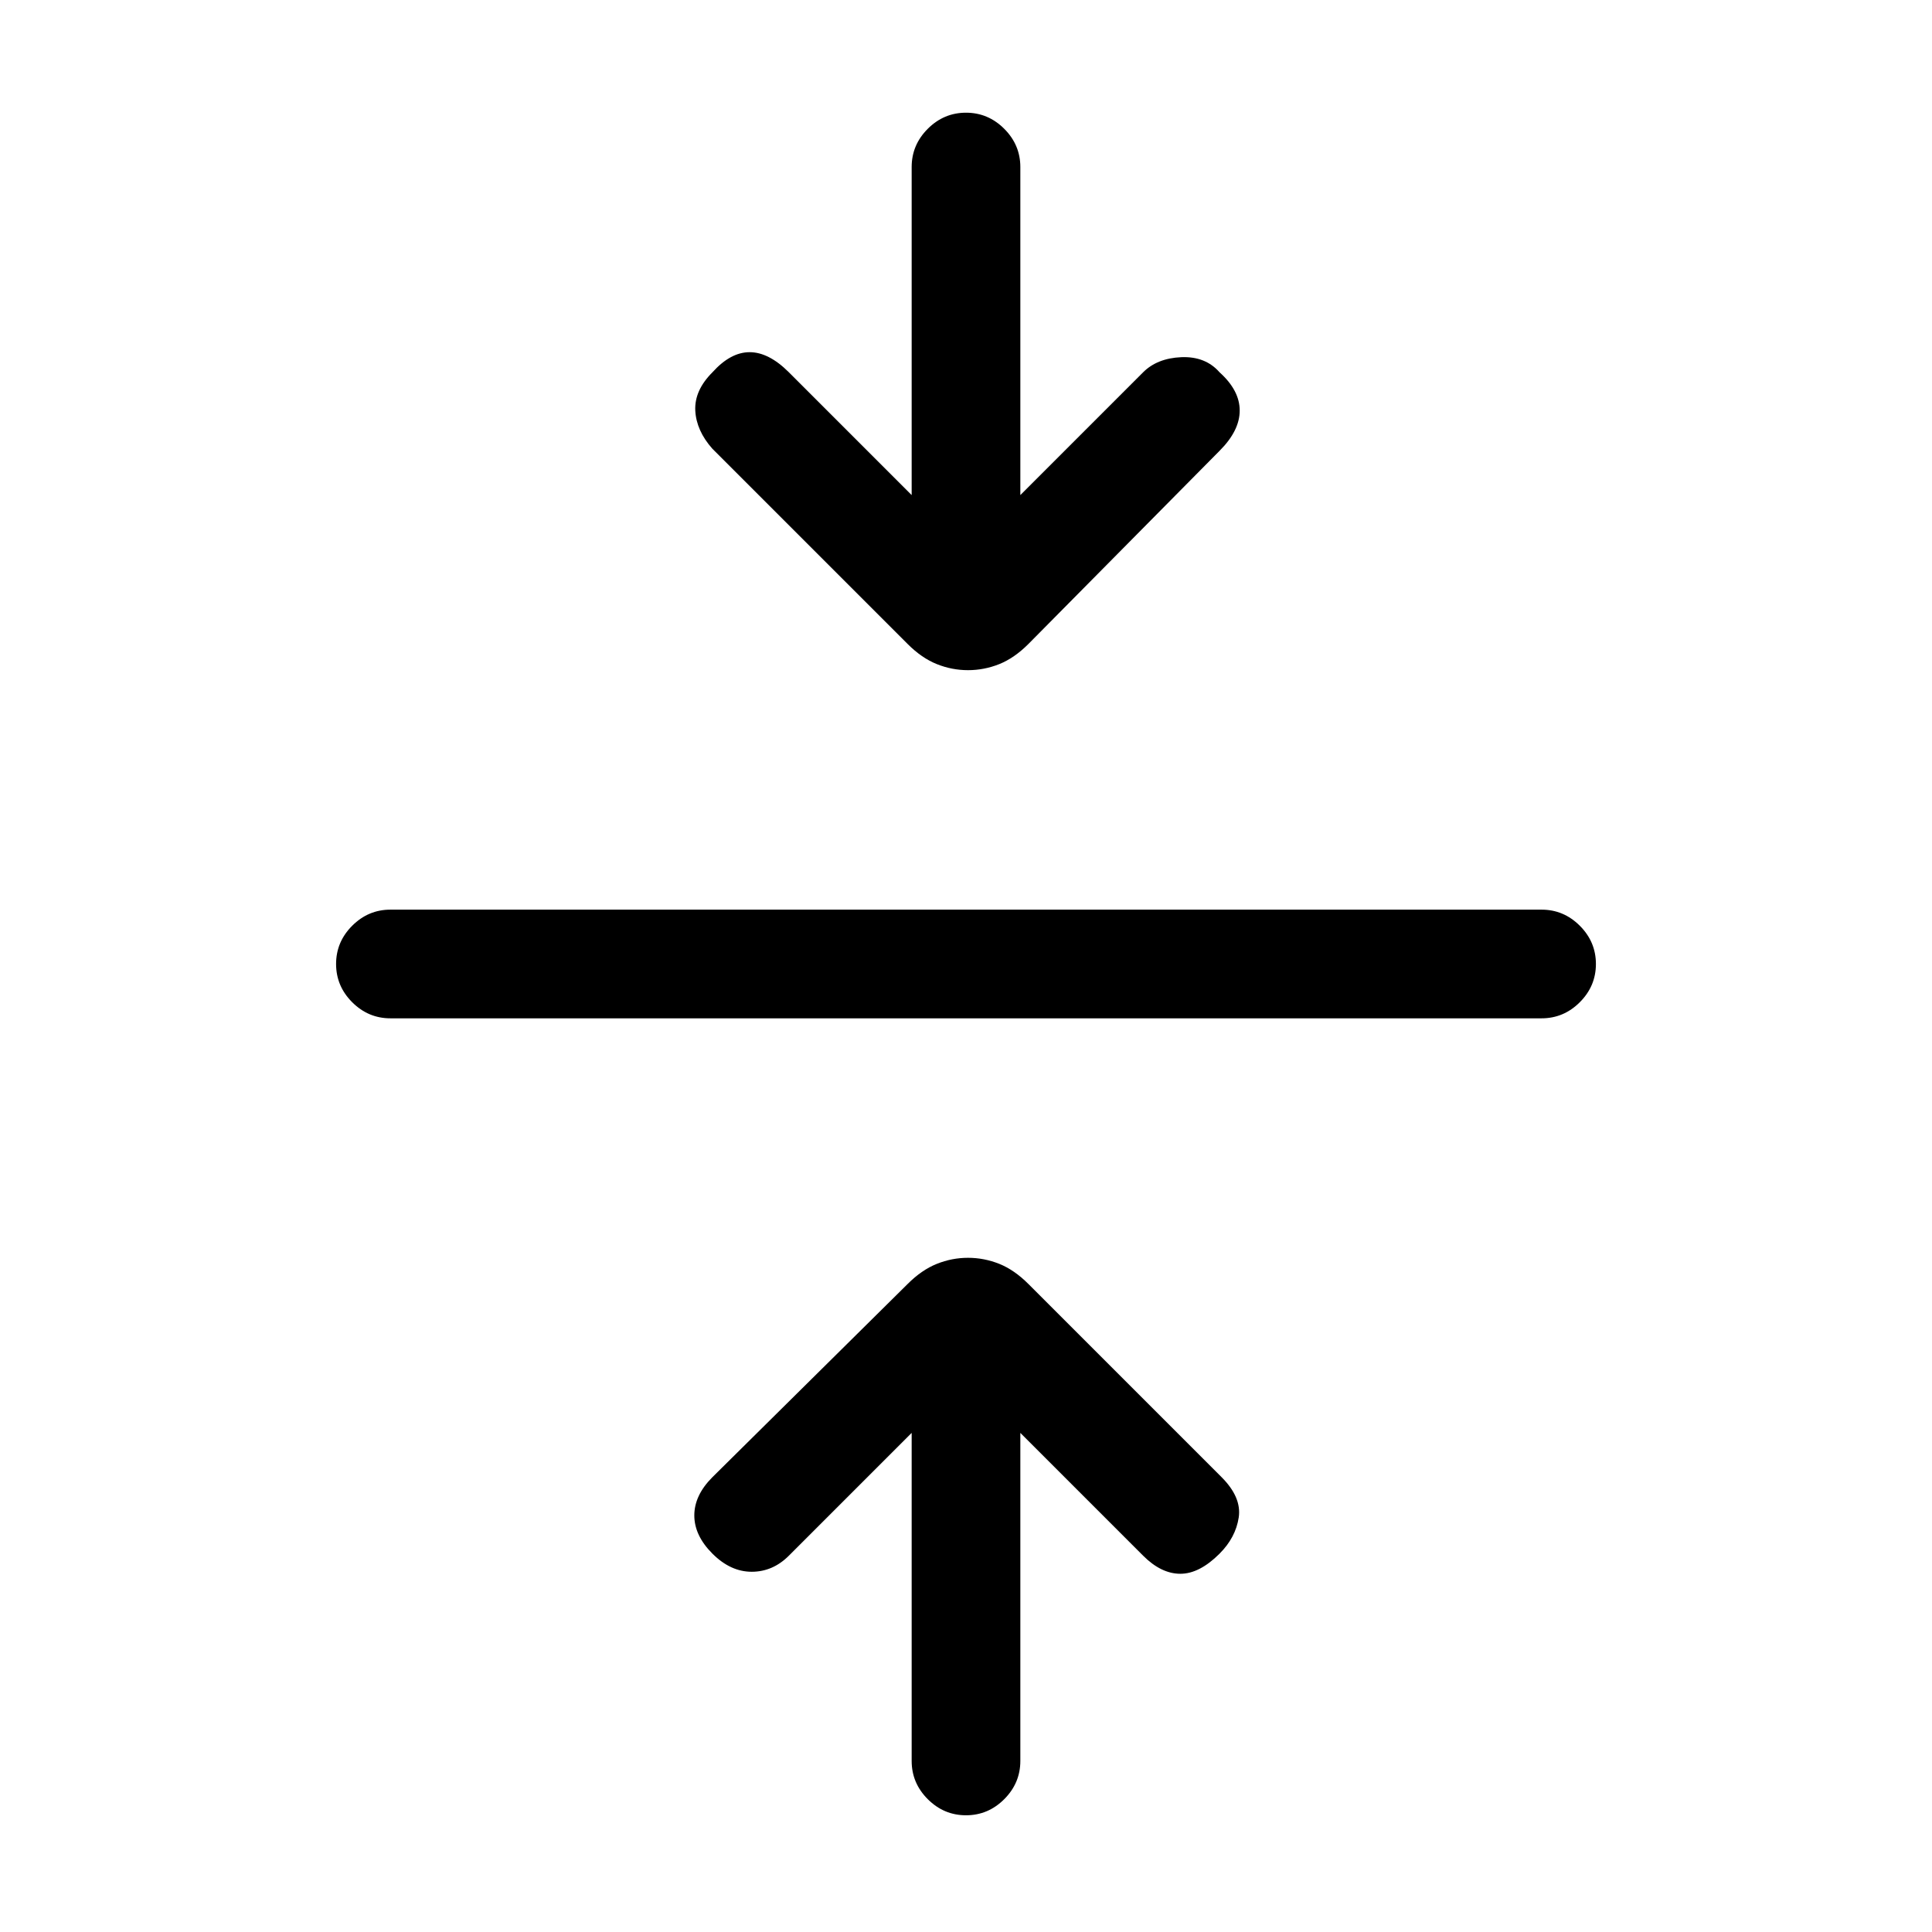 <svg xmlns="http://www.w3.org/2000/svg" height="24" width="24"><path d="M12 22.55q-.275 0-.475-.2-.2-.2-.2-.475V17.8L9.8 19.325q-.2.2-.462.2-.263 0-.488-.225-.225-.225-.225-.475 0-.25.225-.475l2.425-2.4q.175-.175.363-.25.187-.075.387-.075t.388.075q.187.075.362.25l2.4 2.4q.25.25.213.5-.038.25-.238.45-.25.25-.487.25-.238 0-.463-.225L12.675 17.8v4.075q0 .275-.2.475-.2.2-.475.2Zm-7.15-9.9q-.275 0-.475-.2-.2-.2-.2-.475 0-.275.2-.475.2-.2.475-.2h14.3q.275 0 .475.2.2.2.2.475 0 .275-.2.475-.2.2-.475.2Zm7.175-4.325q-.2 0-.387-.075-.188-.075-.363-.25L8.85 5.575q-.2-.225-.213-.475-.012-.25.213-.475.225-.25.462-.25.238 0 .488.25l1.525 1.525V2.075q0-.275.2-.475.2-.2.475-.2.275 0 .475.2.2.2.2.475V6.15L14.2 4.625q.175-.175.475-.188.3-.012.475.188.25.225.25.475 0 .25-.25.5L12.775 8q-.175.175-.362.25-.188.075-.388.075Z"/></svg>